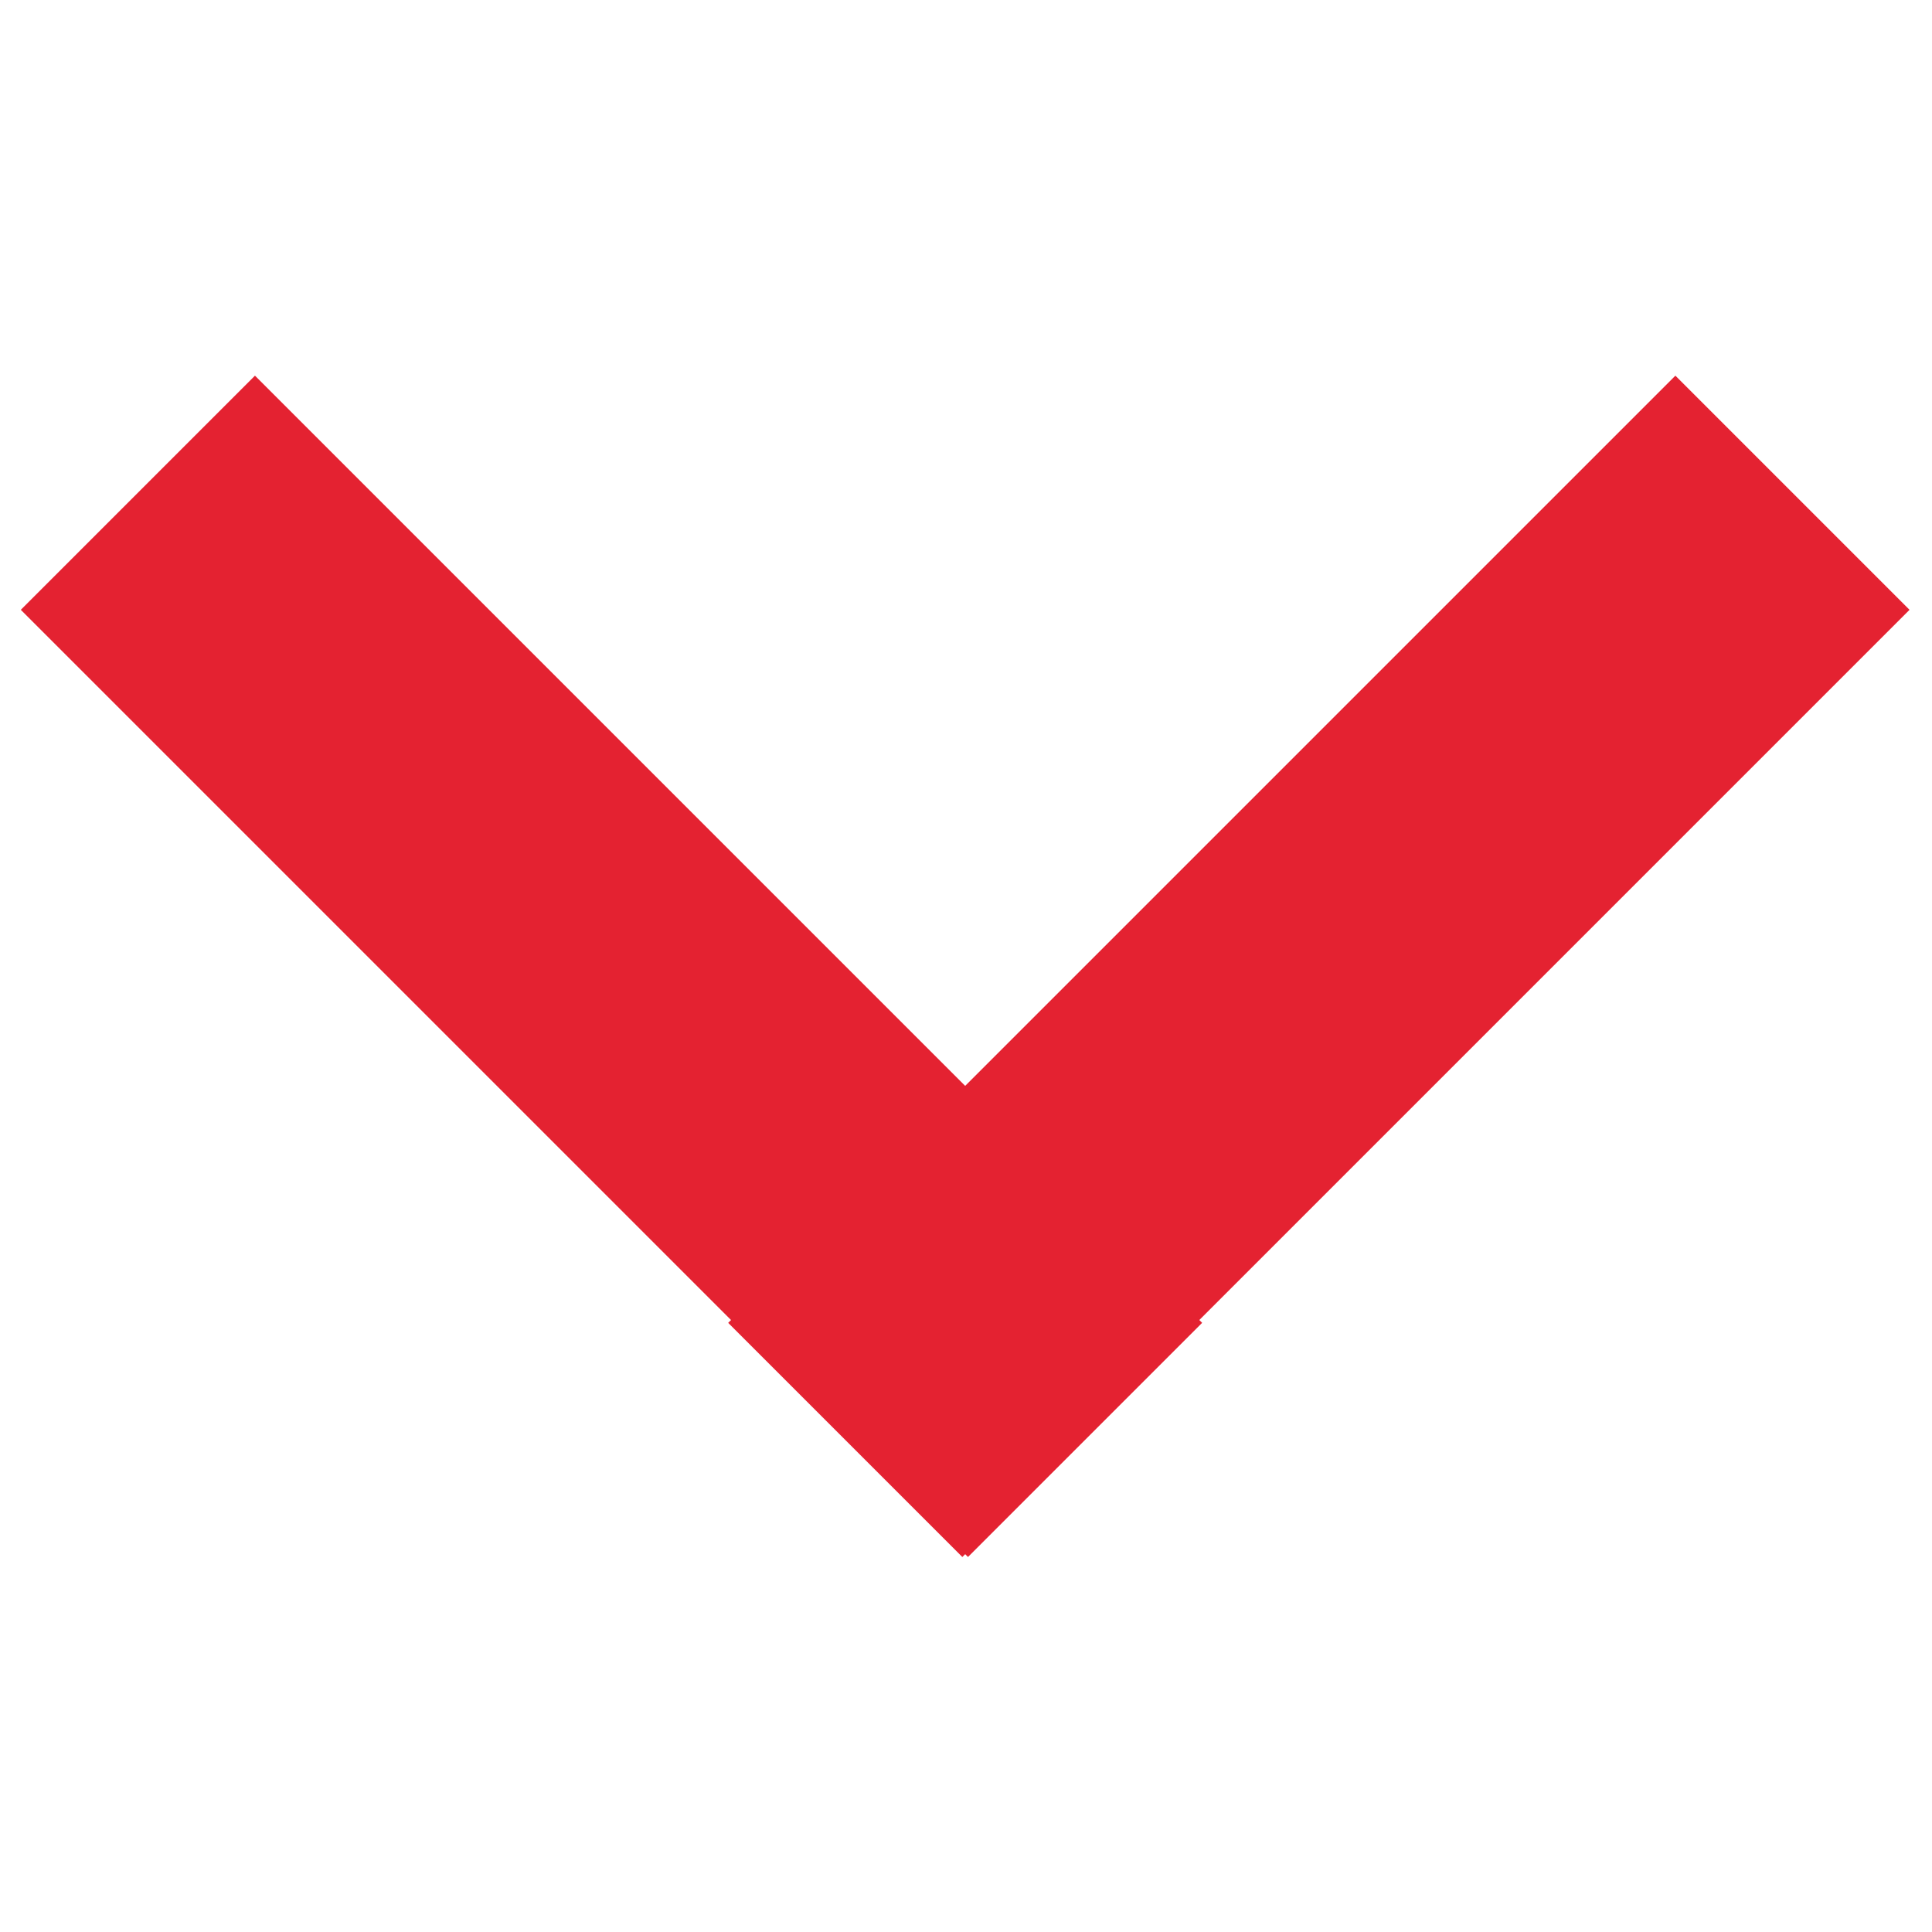 <svg id="Laag_1" data-name="Laag 1" xmlns="http://www.w3.org/2000/svg" viewBox="0 0 1080 1080"><defs><style>.cls-1{fill:#e42231;}</style></defs><title>Tekengebied 4</title><rect class="cls-1" x="249.27" y="165.78" width="185.1" height="748.8" transform="translate(-281.85 399.92) rotate(-45)"/><rect class="cls-1" x="644.7" y="165.78" width="185.1" height="748.8" transform="translate(876.6 1443.47) rotate(-135)"/></svg>